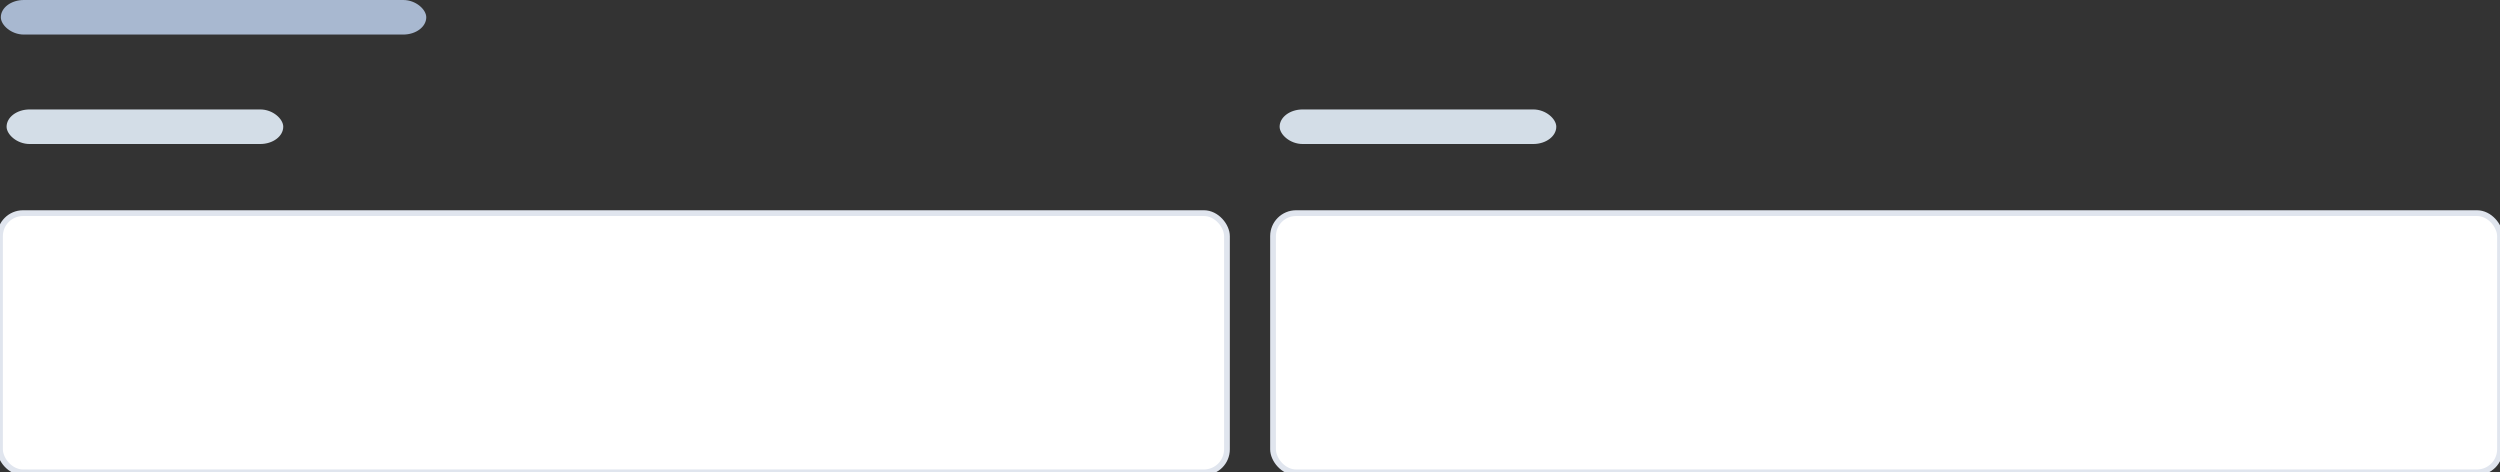 <?xml version="1.0" encoding="UTF-8" standalone="no"?>
<svg width="434px" height="82px" viewBox="0 0 434 82" version="1.1" xmlns="http://www.w3.org/2000/svg" xmlns:xlink="http://www.w3.org/1999/xlink" xmlns:sketch="http://www.bohemiancoding.com/sketch/ns">
    <rect x="0" y="0" width="434" height="82" fill="#333333" stroke="none"/>
    <!-- Generator: Sketch 3.3.3 (12081) - http://www.bohemiancoding.com/sketch -->
    <title>Rectangle 398 + Rectangle 232 Copy 177 + Rectangle 232 Copy 175 Copy</title>
    <desc>Created with Sketch.</desc>
    <defs></defs>
    <g id="Page-1" stroke="none" stroke-width="1" fill="none" fill-rule="evenodd" sketch:type="MSPage">
        <g id="data-entry" sketch:type="MSArtboardGroup" transform="translate(-298, -948)">
            <g id="Rectangle-398-+-Rectangle-232-Copy-177-+-Rectangle-232-Copy-175-Copy" sketch:type="MSLayerGroup" transform="translate(298, 948)">
                <rect id="Rectangle-398" stroke="#E0E5EE" fill="#FFFFFF" sketch:type="MSShapeGroup" x="0" y="37" width="213" height="45" rx="4"></rect>
                <rect id="Rectangle-232-Copy-177" fill="#A8B8D0" sketch:type="MSShapeGroup" x="0.144" y="0" width="73.856" height="6" rx="4"></rect>
                <rect id="Rectangle-232-Copy-175" fill="#D3DDE7" sketch:type="MSShapeGroup" x="1.144" y="19" width="48.028" height="6" rx="4"></rect>
                <rect id="Rectangle-398-Copy" stroke="#E0E5EE" fill="#FFFFFF" sketch:type="MSShapeGroup" x="221" y="37" width="213" height="45" rx="4"></rect>
                <rect id="Rectangle-232-Copy-178" fill="#D3DDE7" sketch:type="MSShapeGroup" x="222.144" y="19" width="48.028" height="6" rx="4"></rect>
            </g>
        </g>
    </g>
</svg>